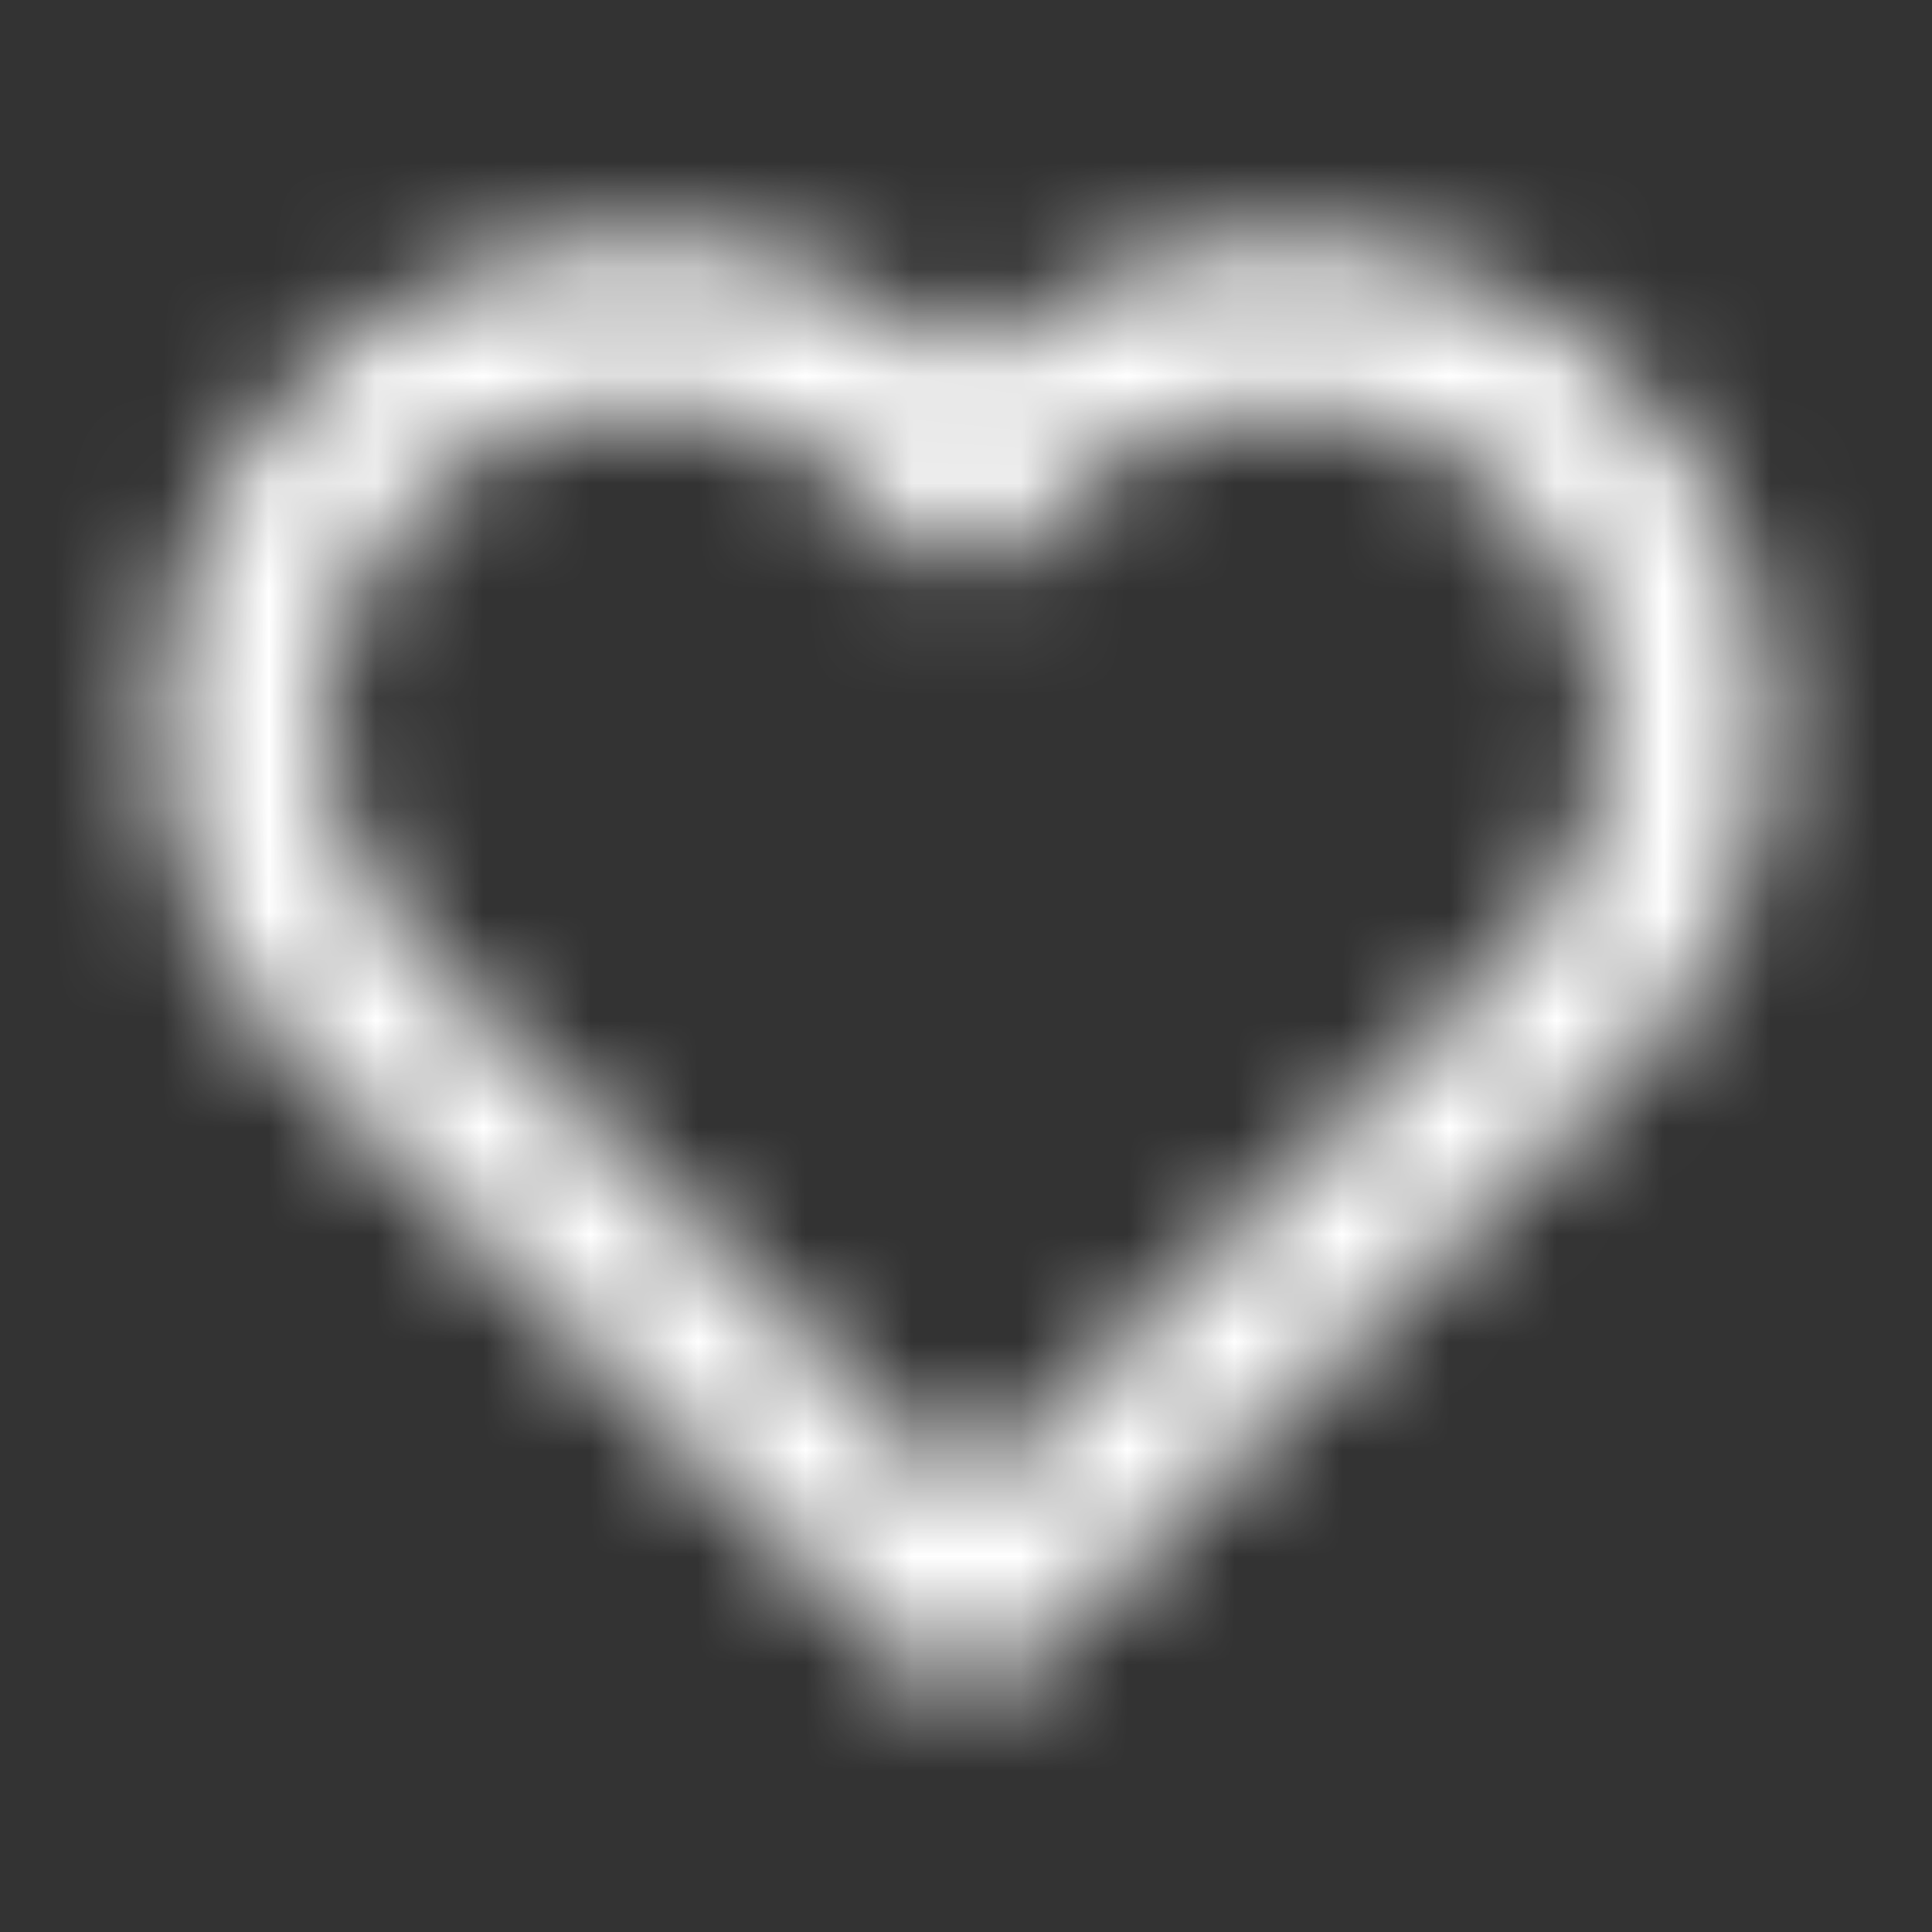 <svg width="18" height="18" viewBox="0 0 18 18" fill="none" xmlns="http://www.w3.org/2000/svg">
<rect x="0" y="0" width="18" height="18" fill="#333333" stroke="none"/>
<mask id="mask0_833_4774" style="mask-type:alpha" maskUnits="userSpaceOnUse" x="0" y="0" width="18" height="18">
<path fill-rule="evenodd" clip-rule="evenodd" d="M6.308 3.758C5.897 3.714 5.48 3.756 5.085 3.881C4.69 4.006 4.326 4.211 4.014 4.484C3.703 4.757 3.451 5.091 3.275 5.466C3.099 5.841 3.002 6.248 2.991 6.662C2.98 7.076 3.055 7.488 3.211 7.872C3.367 8.255 3.601 8.602 3.898 8.891L3.903 8.896L3.903 8.896L9 13.944L14.097 8.896C14.113 8.88 14.129 8.866 14.145 8.852C14.418 8.572 14.634 8.242 14.78 7.879C14.934 7.496 15.008 7.085 14.996 6.673C14.984 6.26 14.887 5.854 14.712 5.481C14.536 5.107 14.285 4.774 13.974 4.502C13.664 4.23 13.3 4.024 12.907 3.899C12.514 3.774 12.099 3.731 11.688 3.774C11.277 3.816 10.88 3.943 10.521 4.147C10.161 4.35 9.848 4.625 9.599 4.955C9.457 5.144 9.234 5.255 8.998 5.254C8.761 5.254 8.539 5.141 8.398 4.952C8.151 4.619 7.838 4.342 7.478 4.136C7.119 3.931 6.72 3.802 6.308 3.758ZM15.101 10.013L9.528 15.533C9.235 15.822 8.765 15.822 8.472 15.533L2.849 9.964C2.405 9.531 2.056 9.011 1.822 8.437C1.588 7.861 1.475 7.244 1.492 6.623C1.508 6.002 1.653 5.391 1.917 4.828C2.181 4.266 2.559 3.765 3.026 3.355C3.493 2.946 4.041 2.638 4.633 2.451C5.225 2.263 5.85 2.201 6.468 2.267C7.085 2.332 7.683 2.526 8.222 2.834C8.503 2.994 8.764 3.183 9.003 3.399C9.242 3.186 9.503 2.999 9.782 2.841C10.321 2.536 10.917 2.346 11.533 2.282C12.149 2.218 12.772 2.282 13.362 2.47C13.952 2.658 14.497 2.965 14.963 3.373C15.429 3.782 15.805 4.281 16.069 4.842C16.333 5.402 16.478 6.011 16.495 6.63C16.513 7.249 16.403 7.865 16.171 8.439C15.94 9.014 15.592 9.534 15.15 9.968C15.134 9.984 15.118 9.999 15.101 10.013Z" fill="black"/>
</mask>
<g mask="url(#mask0_833_4774)">
<rect width="18" height="18" fill="white"/>
</g>
</svg>

